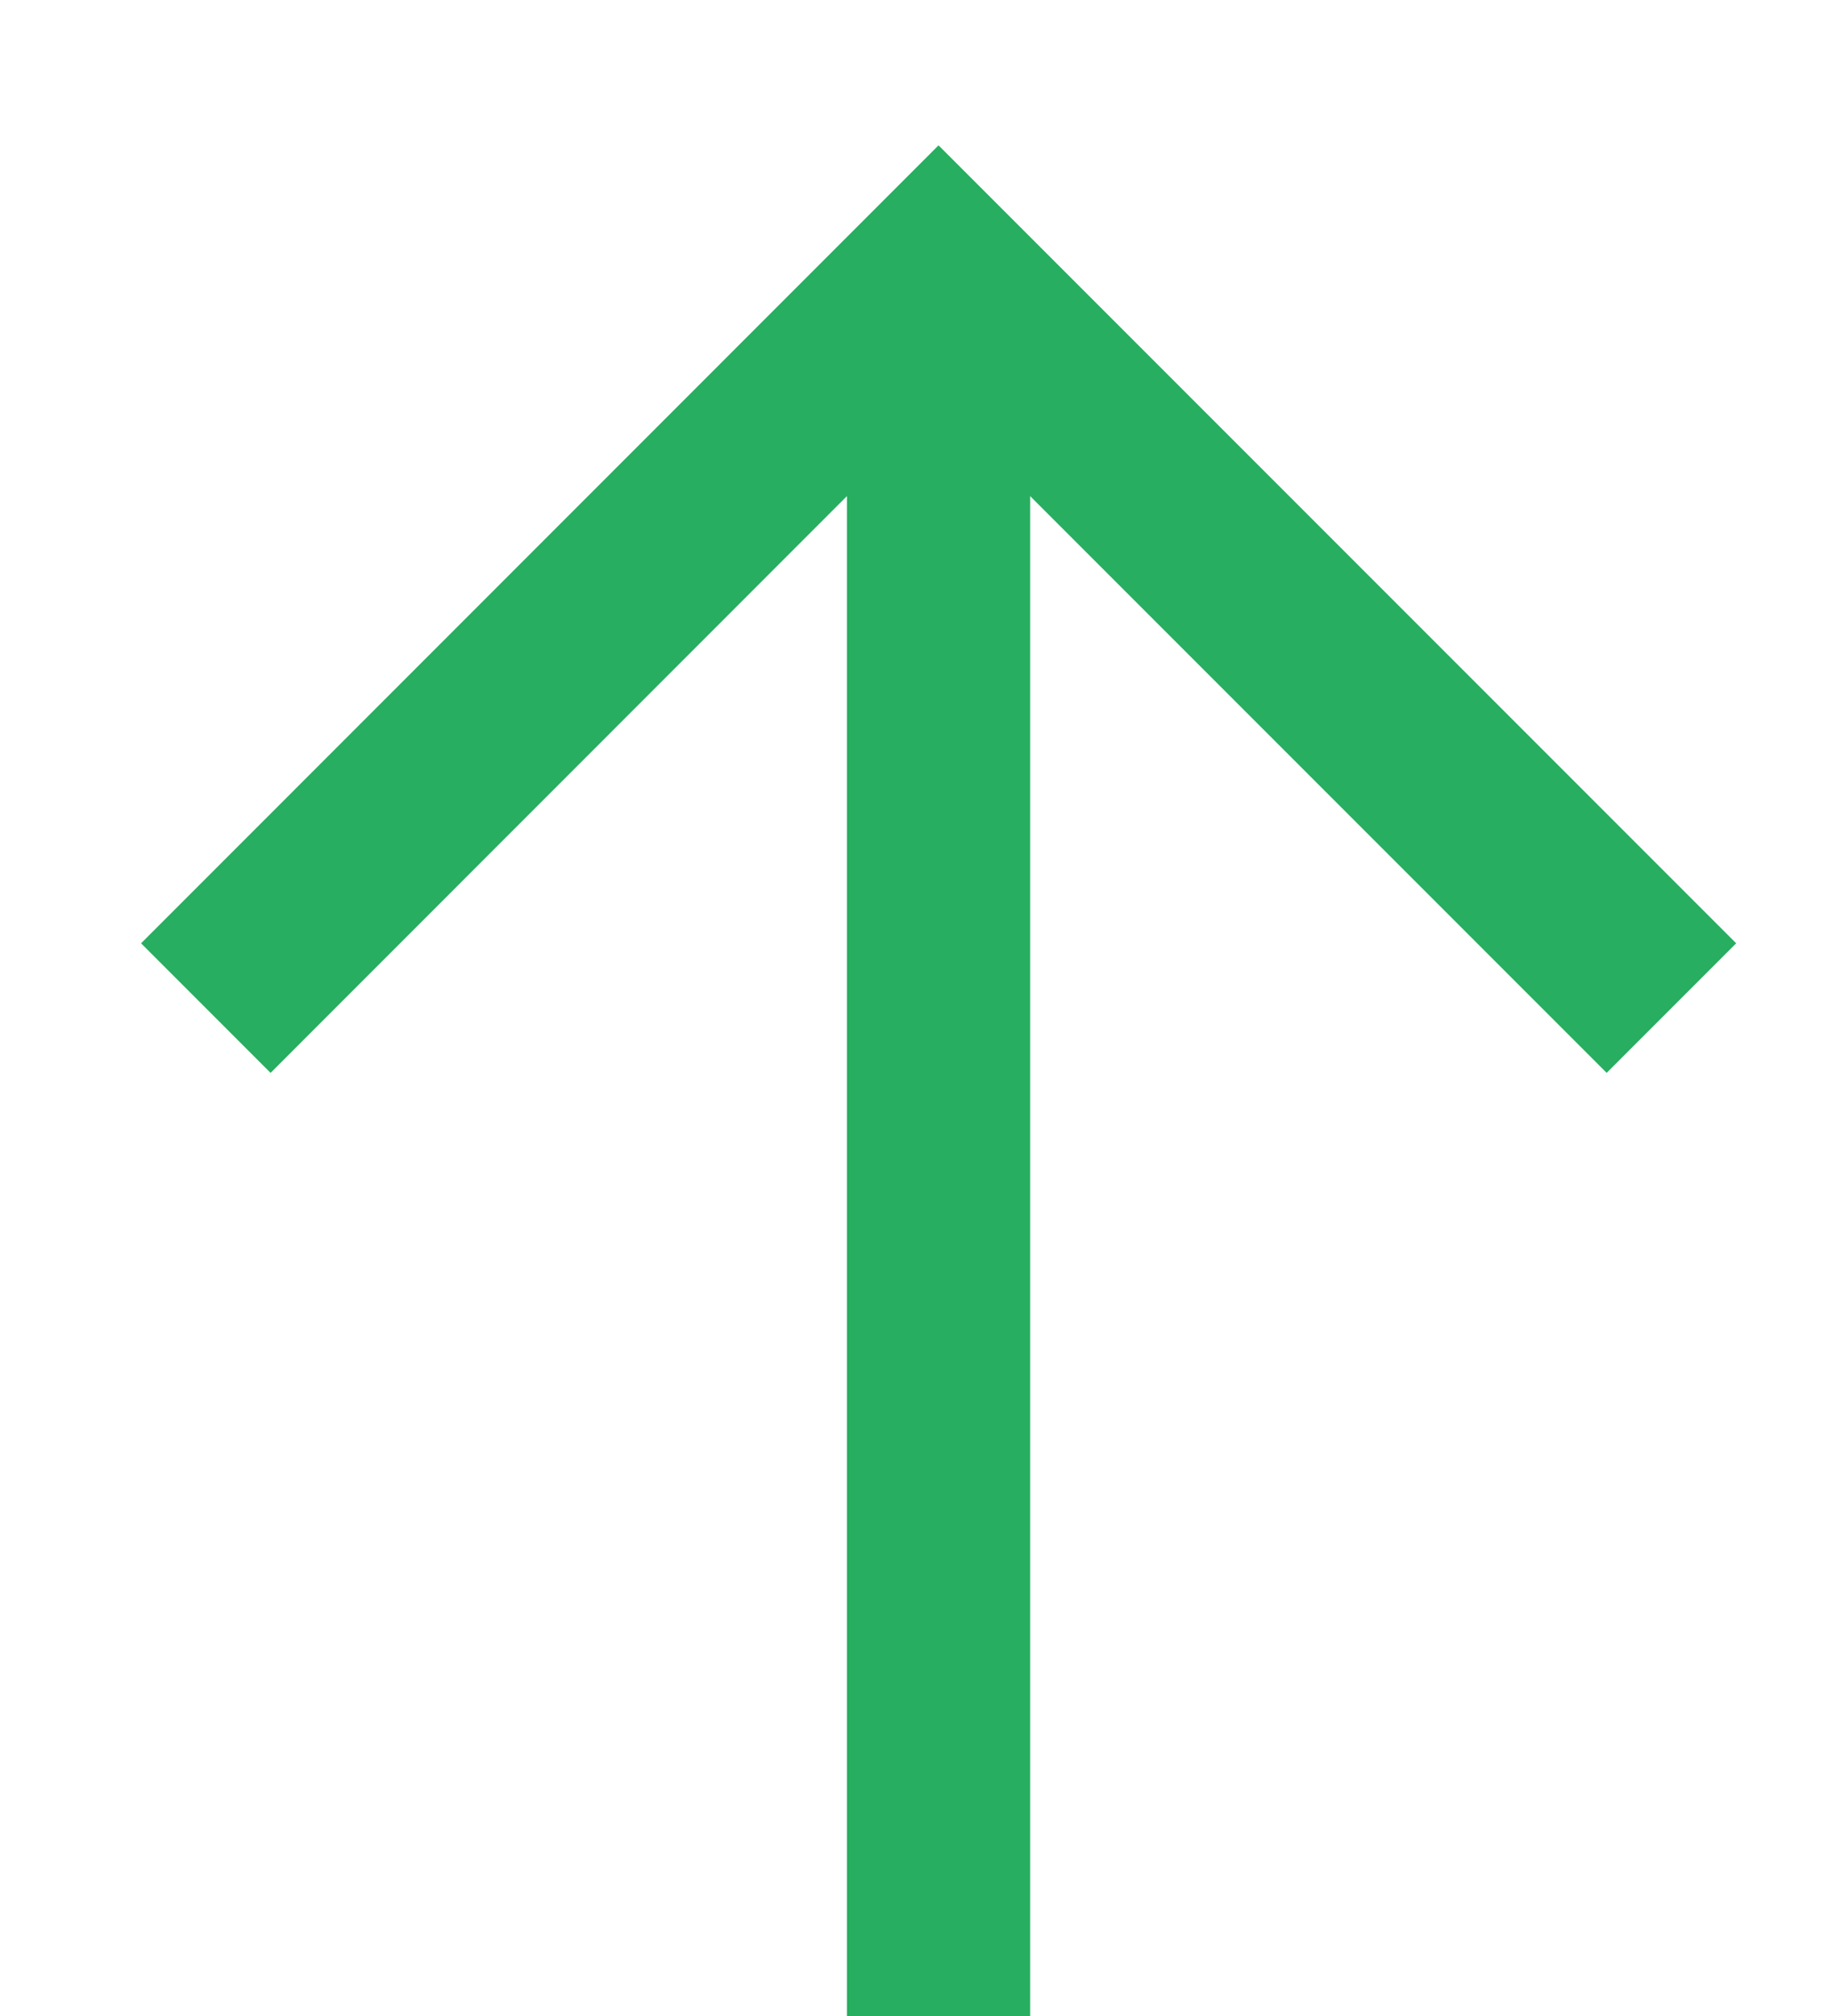 <svg width="10" height="11" viewBox="0 0 10 11" fill="none" xmlns="http://www.w3.org/2000/svg">
<path fill-rule="evenodd" clip-rule="evenodd" d="M5.623 2.707V11H4.623V2.707L1.477 5.854L0.77 5.147L5.123 0.793L9.477 5.147L8.77 5.854L5.623 2.707Z" fill="#27AE60"/>
</svg>
